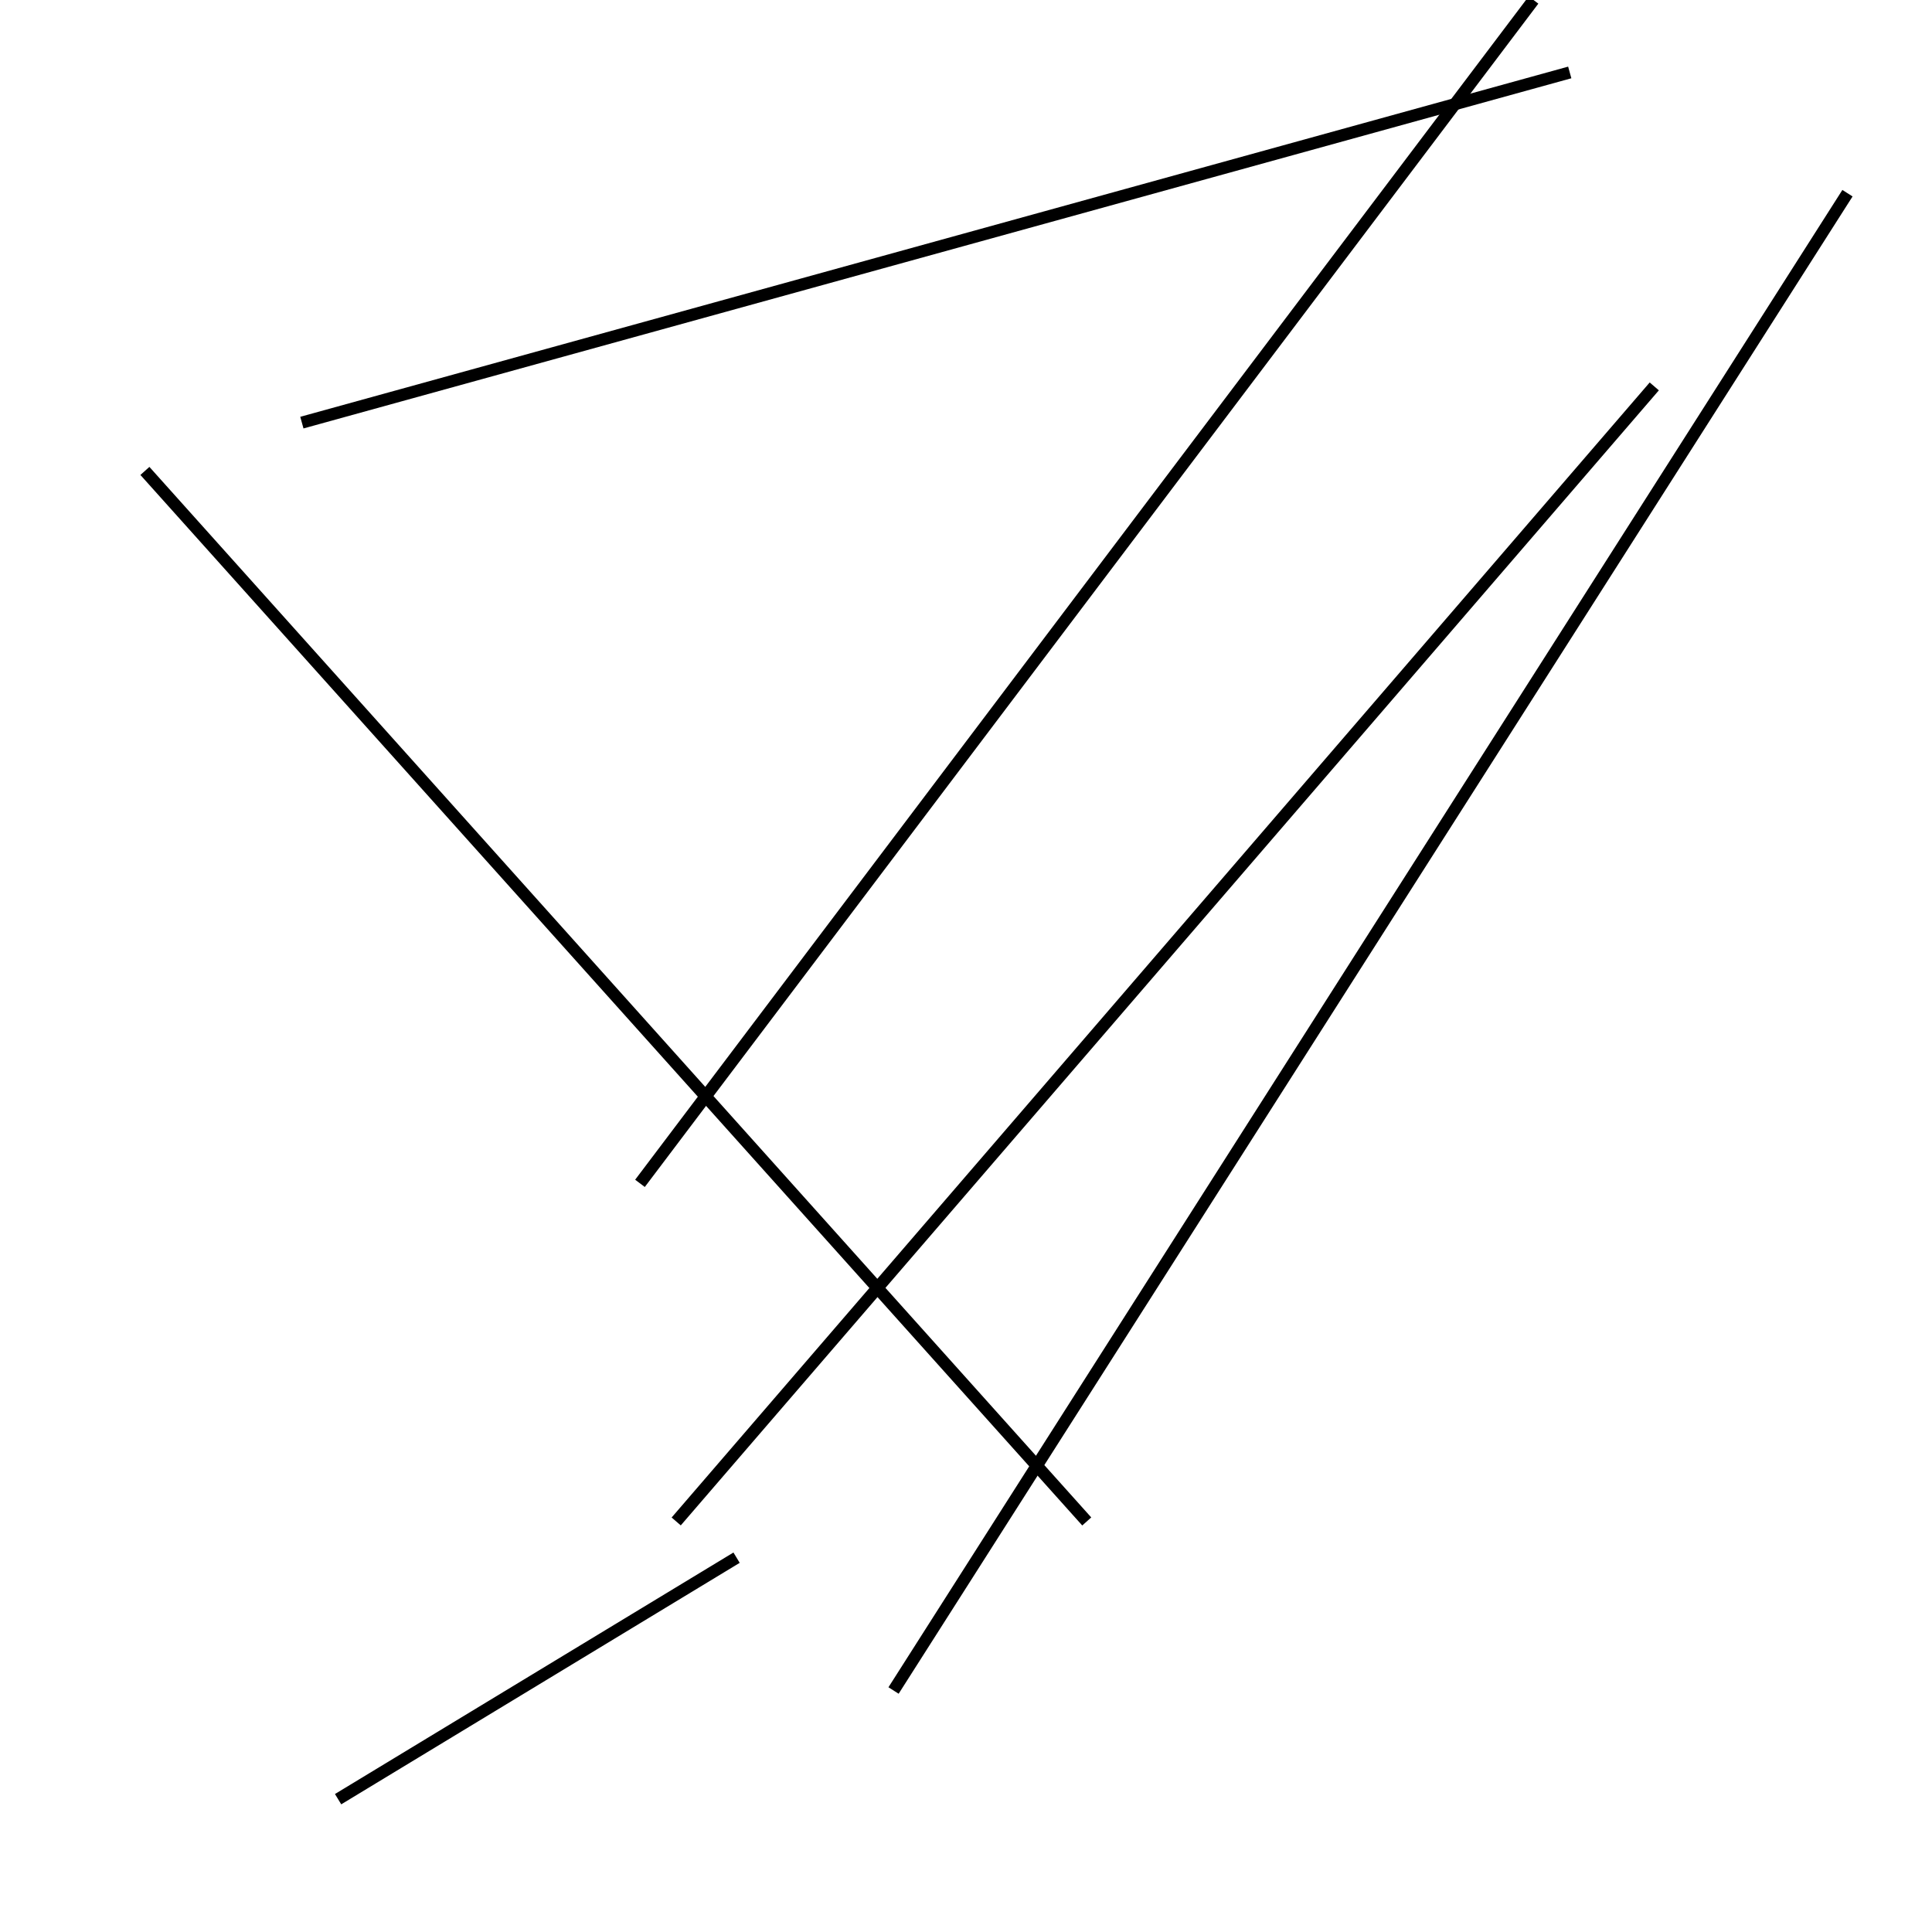 <?xml version="1.0" encoding="utf-8" ?>
<svg baseProfile="full" height="160" version="1.1" width="160" xmlns="http://www.w3.org/2000/svg" xmlns:ev="http://www.w3.org/2001/xml-events" xmlns:xlink="http://www.w3.org/1999/xlink"><defs /><line stroke="black" stroke-width="1" x1="137" x2="56" y1="32" y2="126" /><line stroke="black" stroke-width="1" x1="90" x2="12" y1="126" y2="39" /><line stroke="black" stroke-width="1" x1="153" x2="74" y1="16" y2="140" /><line stroke="black" stroke-width="1" x1="130" x2="25" y1="6" y2="35" /><line stroke="black" stroke-width="1" x1="61" x2="28" y1="129" y2="149" /><line stroke="black" stroke-width="1" x1="53" x2="127" y1="98" y2="0" /></svg>
